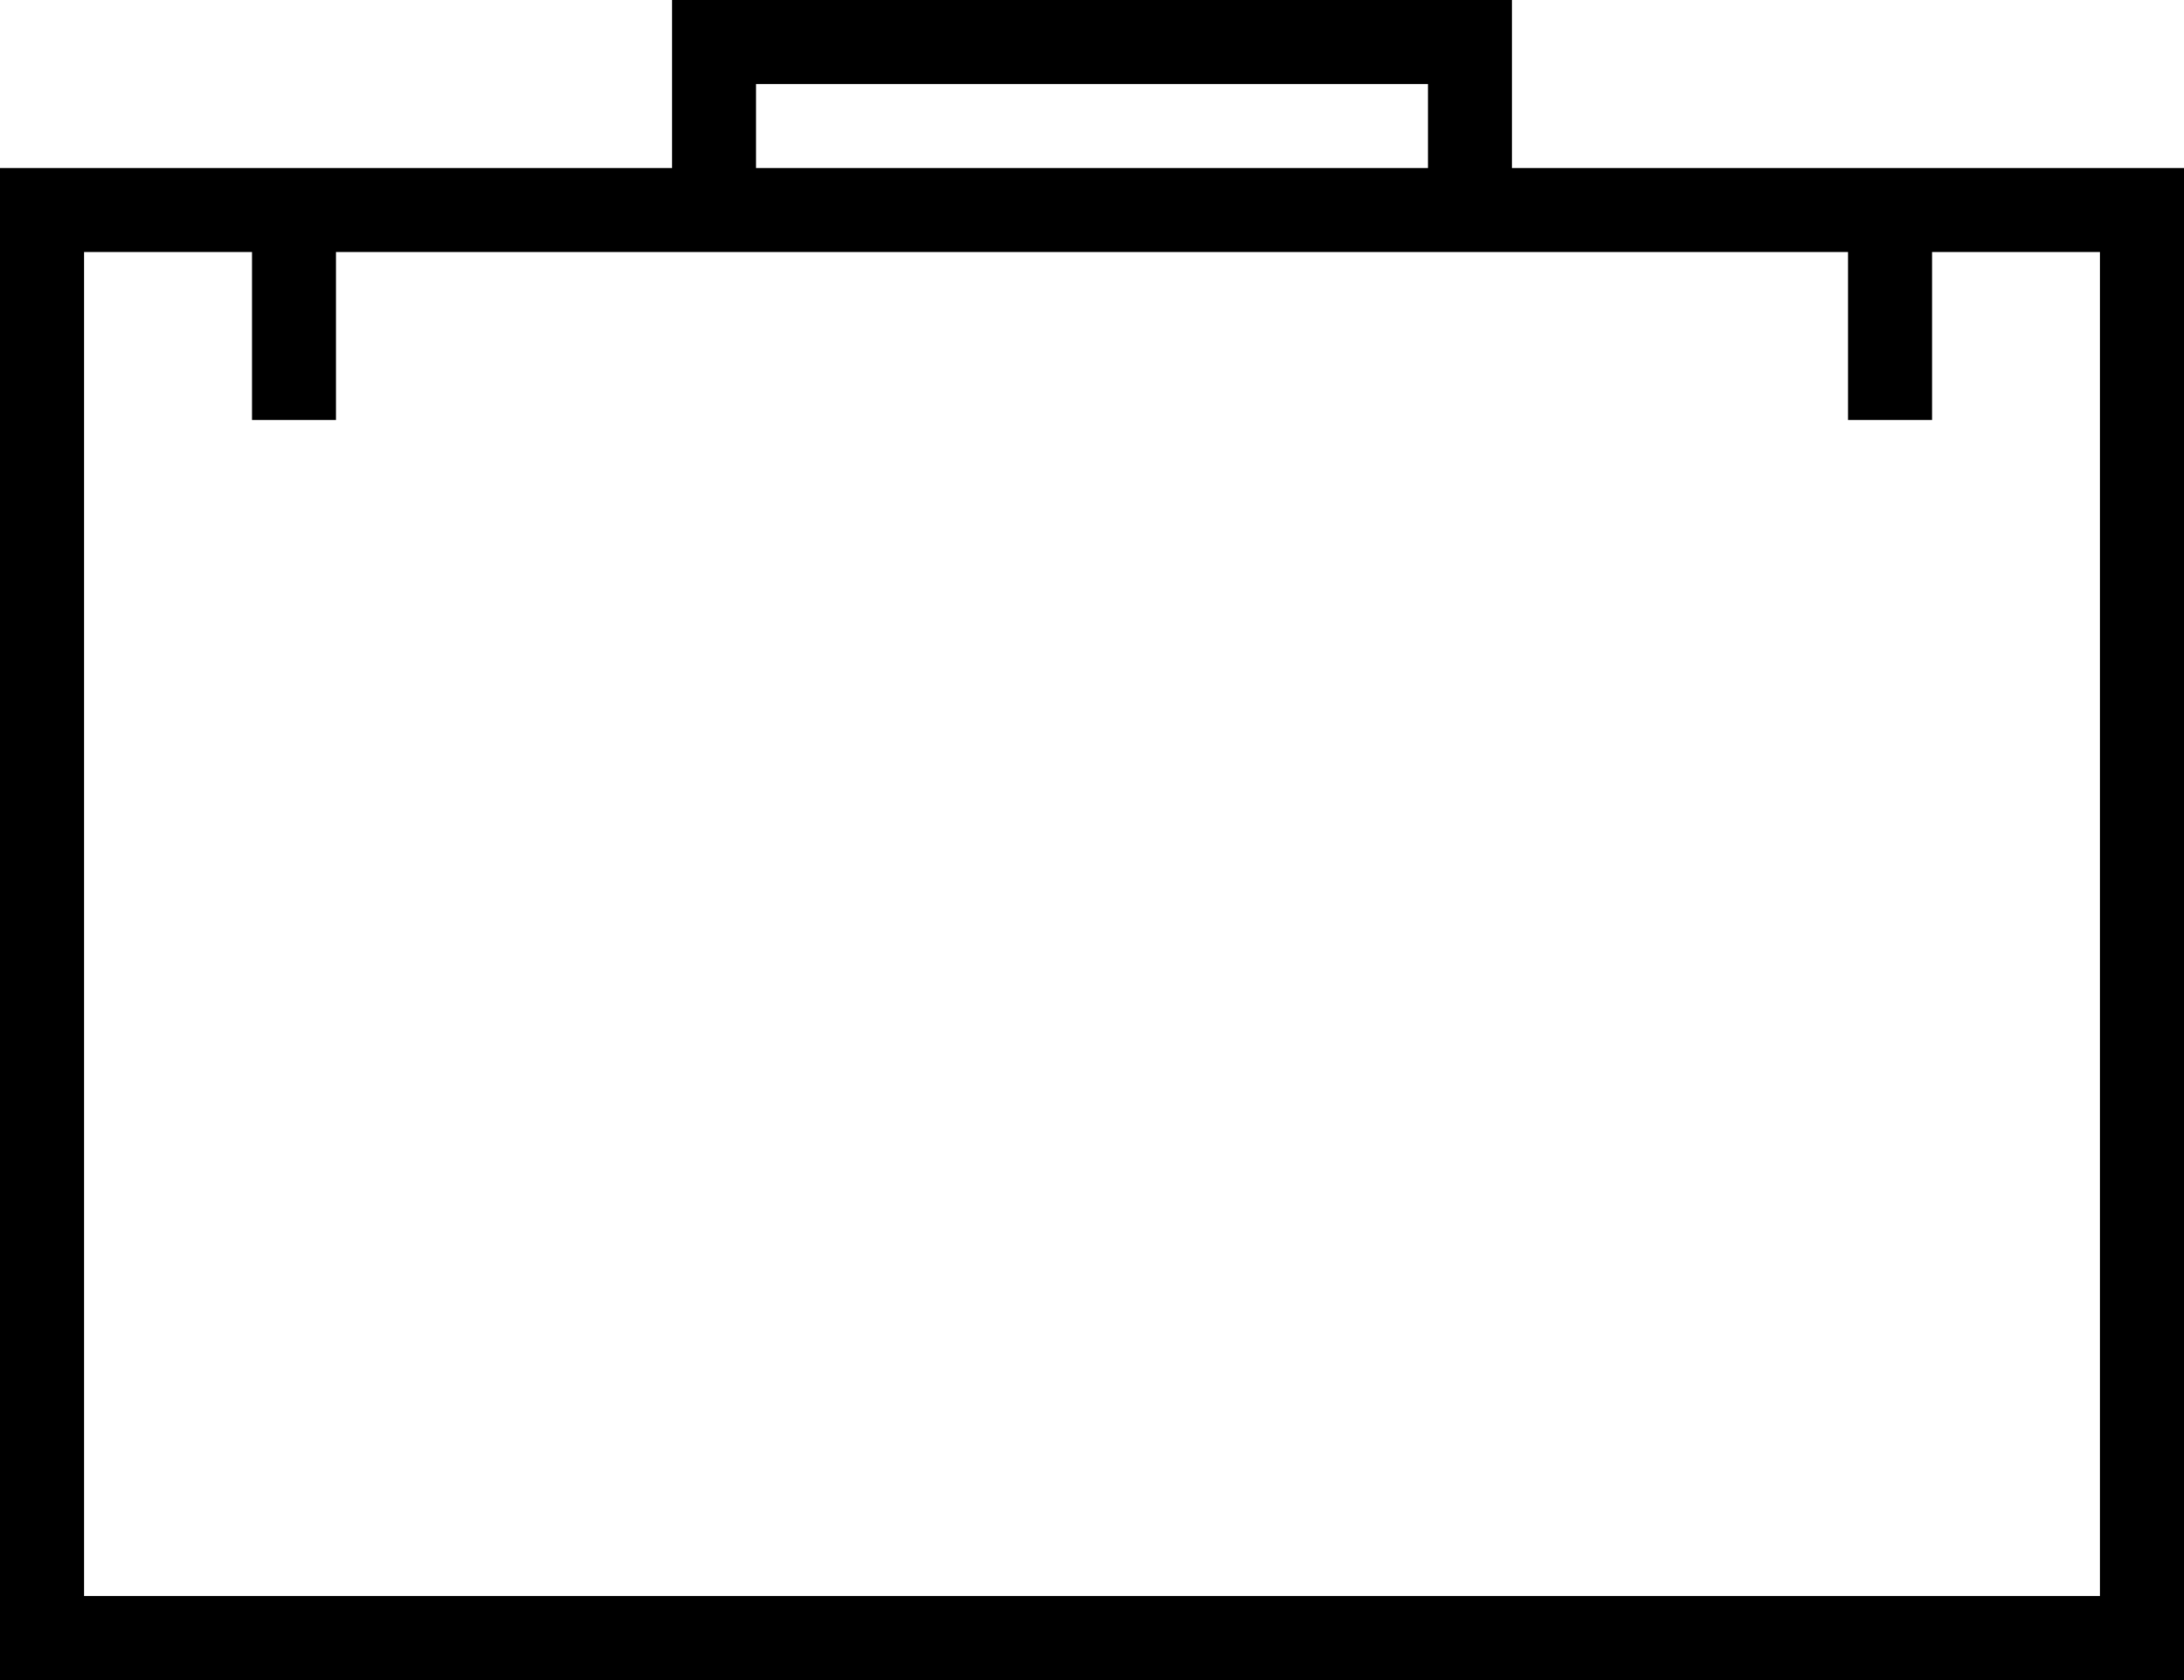 <svg width="26px" height="20px" viewBox="0 0 26 20" version="1.1" xmlns="http://www.w3.org/2000/svg" xmlns:xlink="http://www.w3.org/1999/xlink" class="icon"><g id="symbols" stroke="none" stroke-width="1" fill-rule="evenodd"><g id="field-/business-name-/normal" transform="translate(-10, -5)"><g id="icon/business-name" transform="translate(10, 5)"><path d="M0,20 L26,20 L26,2 L0,2 L0,20 Z M1,19 L25,19 L25,3 L1,3 L1,19 Z" id="Fill-1"></path><polygon id="Fill-2" points="8 0 8 2.5 9 2.5 9 1 17 1 17 2.5 18 2.5 18 0"></polygon><polygon id="Fill-3" points="3 5 4 5 4 2.501 3 2.501"></polygon><polygon id="Fill-4" points="22 5 23.001 5 23.001 2.501 22 2.501"></polygon></g></g></g></svg>